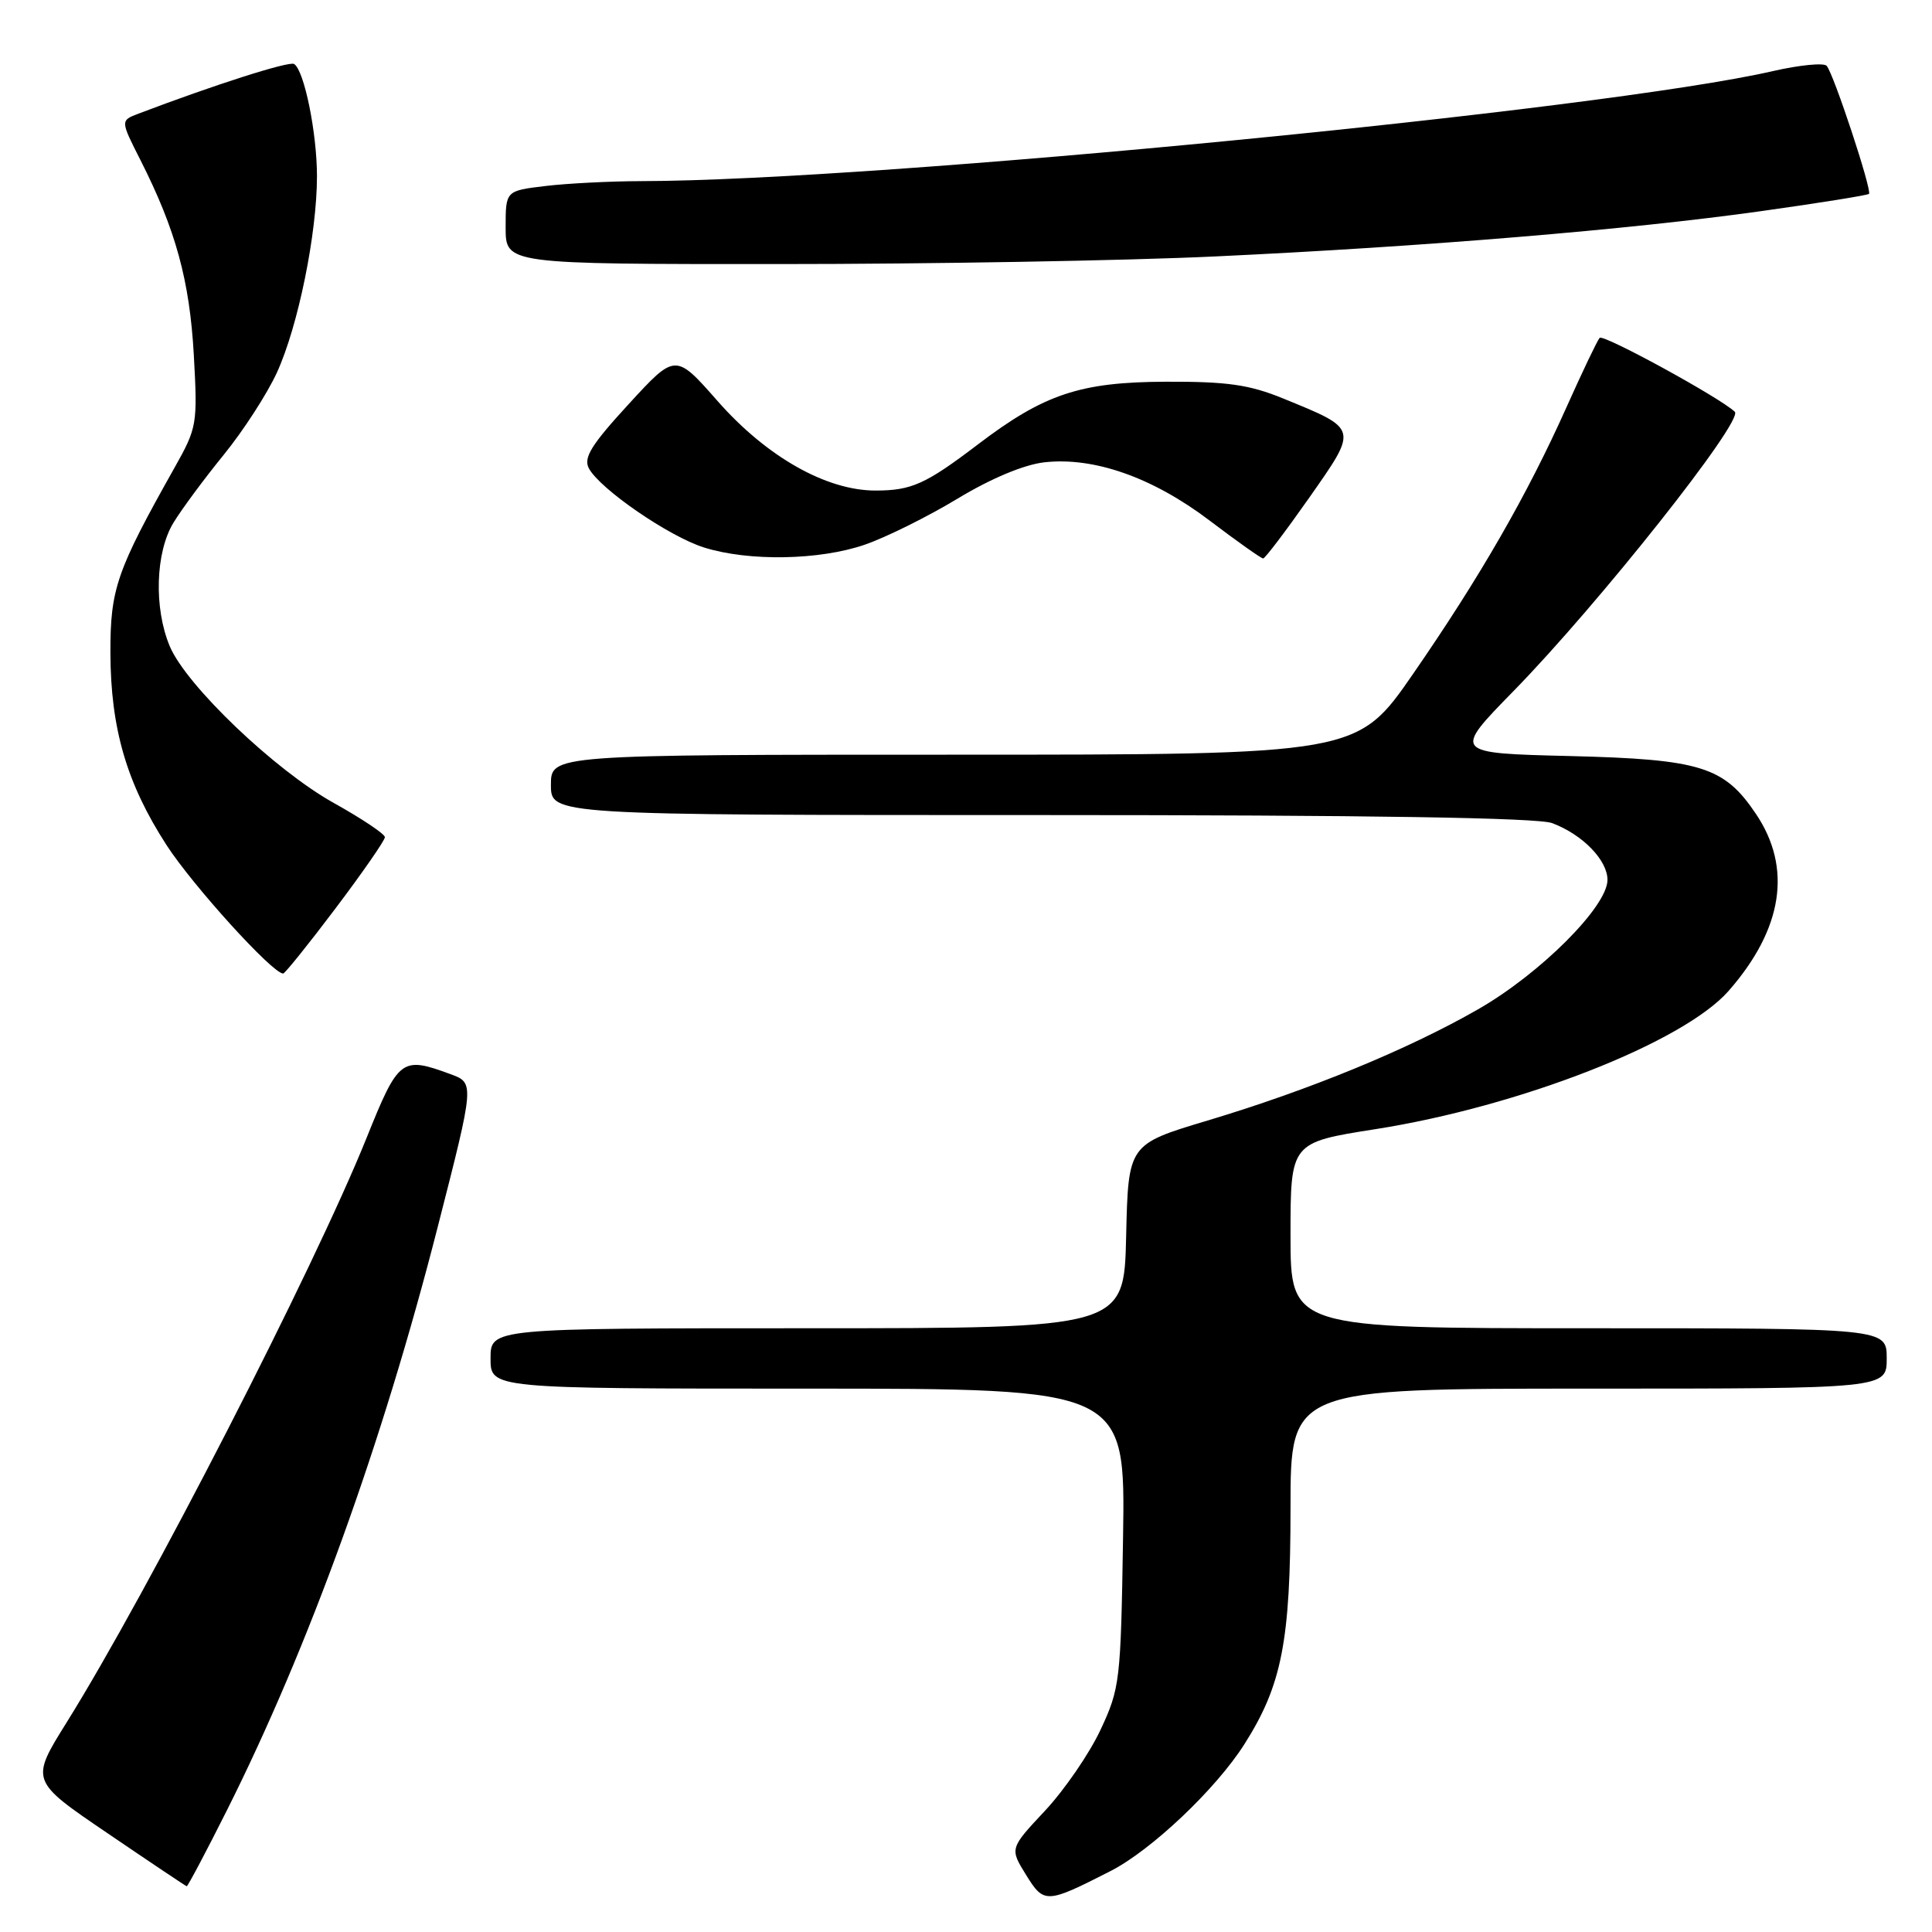 <?xml version="1.0" encoding="UTF-8" standalone="no"?>
<!DOCTYPE svg PUBLIC "-//W3C//DTD SVG 1.1//EN" "http://www.w3.org/Graphics/SVG/1.1/DTD/svg11.dtd" >
<svg xmlns="http://www.w3.org/2000/svg" xmlns:xlink="http://www.w3.org/1999/xlink" version="1.1" viewBox="0 0 256 256">
 <g >
 <path fill="currentColor"
d=" M 147.14 247.93 C 152.56 245.17 161.12 237.05 164.88 231.13 C 169.86 223.30 171.00 217.45 171.00 199.82 C 171.00 184.00 171.00 184.00 210.50 184.00 C 250.00 184.00 250.00 184.00 250.00 180.00 C 250.00 176.00 250.00 176.00 210.50 176.00 C 171.00 176.00 171.00 176.00 171.00 163.69 C 171.00 151.39 171.00 151.39 182.25 149.62 C 201.36 146.62 223.04 138.14 229.04 131.31 C 236.25 123.09 237.50 115.00 232.66 107.83 C 228.45 101.57 225.34 100.61 208.03 100.18 C 192.50 99.80 192.50 99.80 200.53 91.59 C 211.81 80.06 231.09 55.72 229.87 54.56 C 227.88 52.67 212.41 44.22 211.96 44.77 C 211.62 45.17 209.64 49.33 207.55 54.00 C 202.38 65.56 196.12 76.44 187.27 89.25 C 179.85 100.00 179.85 100.00 126.42 100.00 C 73.00 100.00 73.00 100.00 73.00 104.00 C 73.00 108.00 73.00 108.00 137.93 108.00 C 181.50 108.00 203.80 108.35 205.68 109.07 C 209.71 110.59 213.00 113.98 213.00 116.59 C 213.00 120.12 204.08 129.03 195.83 133.75 C 186.50 139.09 173.53 144.42 160.00 148.48 C 149.50 151.63 149.50 151.63 149.22 163.82 C 148.94 176.00 148.94 176.00 106.97 176.00 C 65.00 176.00 65.00 176.00 65.00 180.00 C 65.00 184.00 65.00 184.00 107.06 184.00 C 149.12 184.00 149.12 184.00 148.81 203.75 C 148.51 222.76 148.40 223.71 145.82 229.22 C 144.35 232.36 141.04 237.18 138.47 239.93 C 133.79 244.93 133.79 244.93 135.95 248.42 C 138.34 252.28 138.63 252.27 147.14 247.93 Z  M 30.06 239.89 C 40.94 218.20 50.65 191.34 58.02 162.50 C 62.88 143.50 62.88 143.50 59.69 142.33 C 53.20 139.94 52.82 140.23 48.58 150.76 C 41.62 168.06 19.59 210.99 8.83 228.23 C 4.01 235.96 4.01 235.96 14.26 242.92 C 19.89 246.75 24.61 249.91 24.74 249.94 C 24.87 249.97 27.27 245.45 30.06 239.89 Z  M 44.47 120.35 C 48.06 115.59 51.00 111.35 51.00 110.93 C 51.00 110.51 47.96 108.48 44.25 106.41 C 36.44 102.07 24.65 90.80 22.49 85.62 C 20.37 80.56 20.60 73.18 22.98 69.27 C 24.06 67.49 27.06 63.44 29.64 60.27 C 32.22 57.10 35.40 52.19 36.70 49.35 C 39.50 43.22 42.00 30.98 42.00 23.35 C 42.00 17.61 40.31 9.31 38.97 8.48 C 38.31 8.07 28.40 11.24 18.35 15.06 C 15.95 15.97 15.95 15.97 18.61 21.21 C 23.29 30.46 25.12 37.14 25.68 47.00 C 26.19 56.23 26.12 56.66 23.11 62.00 C 15.44 75.64 14.61 78.03 14.63 86.50 C 14.66 96.53 16.78 103.80 22.06 111.97 C 25.54 117.35 36.11 129.00 37.52 129.00 C 37.75 129.00 40.88 125.11 44.47 120.35 Z  M 114.60 72.17 C 117.41 71.20 122.93 68.46 126.87 66.08 C 131.32 63.39 135.68 61.57 138.37 61.26 C 144.95 60.52 152.72 63.25 160.27 68.97 C 163.92 71.74 167.12 74.00 167.37 74.00 C 167.63 74.00 170.38 70.36 173.50 65.92 C 179.98 56.66 180.05 56.90 170.00 52.79 C 165.53 50.97 162.63 50.55 154.50 50.58 C 143.13 50.62 138.35 52.21 129.55 58.91 C 122.64 64.16 120.78 65.00 116.00 65.00 C 109.49 65.00 101.59 60.53 95.11 53.17 C 89.50 46.79 89.50 46.79 83.30 53.55 C 78.34 58.95 77.28 60.66 78.03 62.06 C 79.50 64.80 88.66 71.10 93.30 72.55 C 99.23 74.41 108.62 74.24 114.60 72.17 Z  M 161.00 33.98 C 188.76 32.68 215.92 30.43 233.41 27.97 C 241.06 26.90 247.46 25.87 247.65 25.69 C 248.08 25.25 242.96 9.74 242.04 8.72 C 241.66 8.30 238.46 8.61 234.92 9.42 C 212.53 14.57 116.07 23.95 85.00 24.00 C 80.88 24.01 75.14 24.30 72.25 24.65 C 67.00 25.28 67.00 25.28 67.00 30.14 C 67.00 35.00 67.00 35.00 103.25 34.99 C 123.19 34.99 149.18 34.54 161.00 33.98 Z "/>
</g>
</svg>